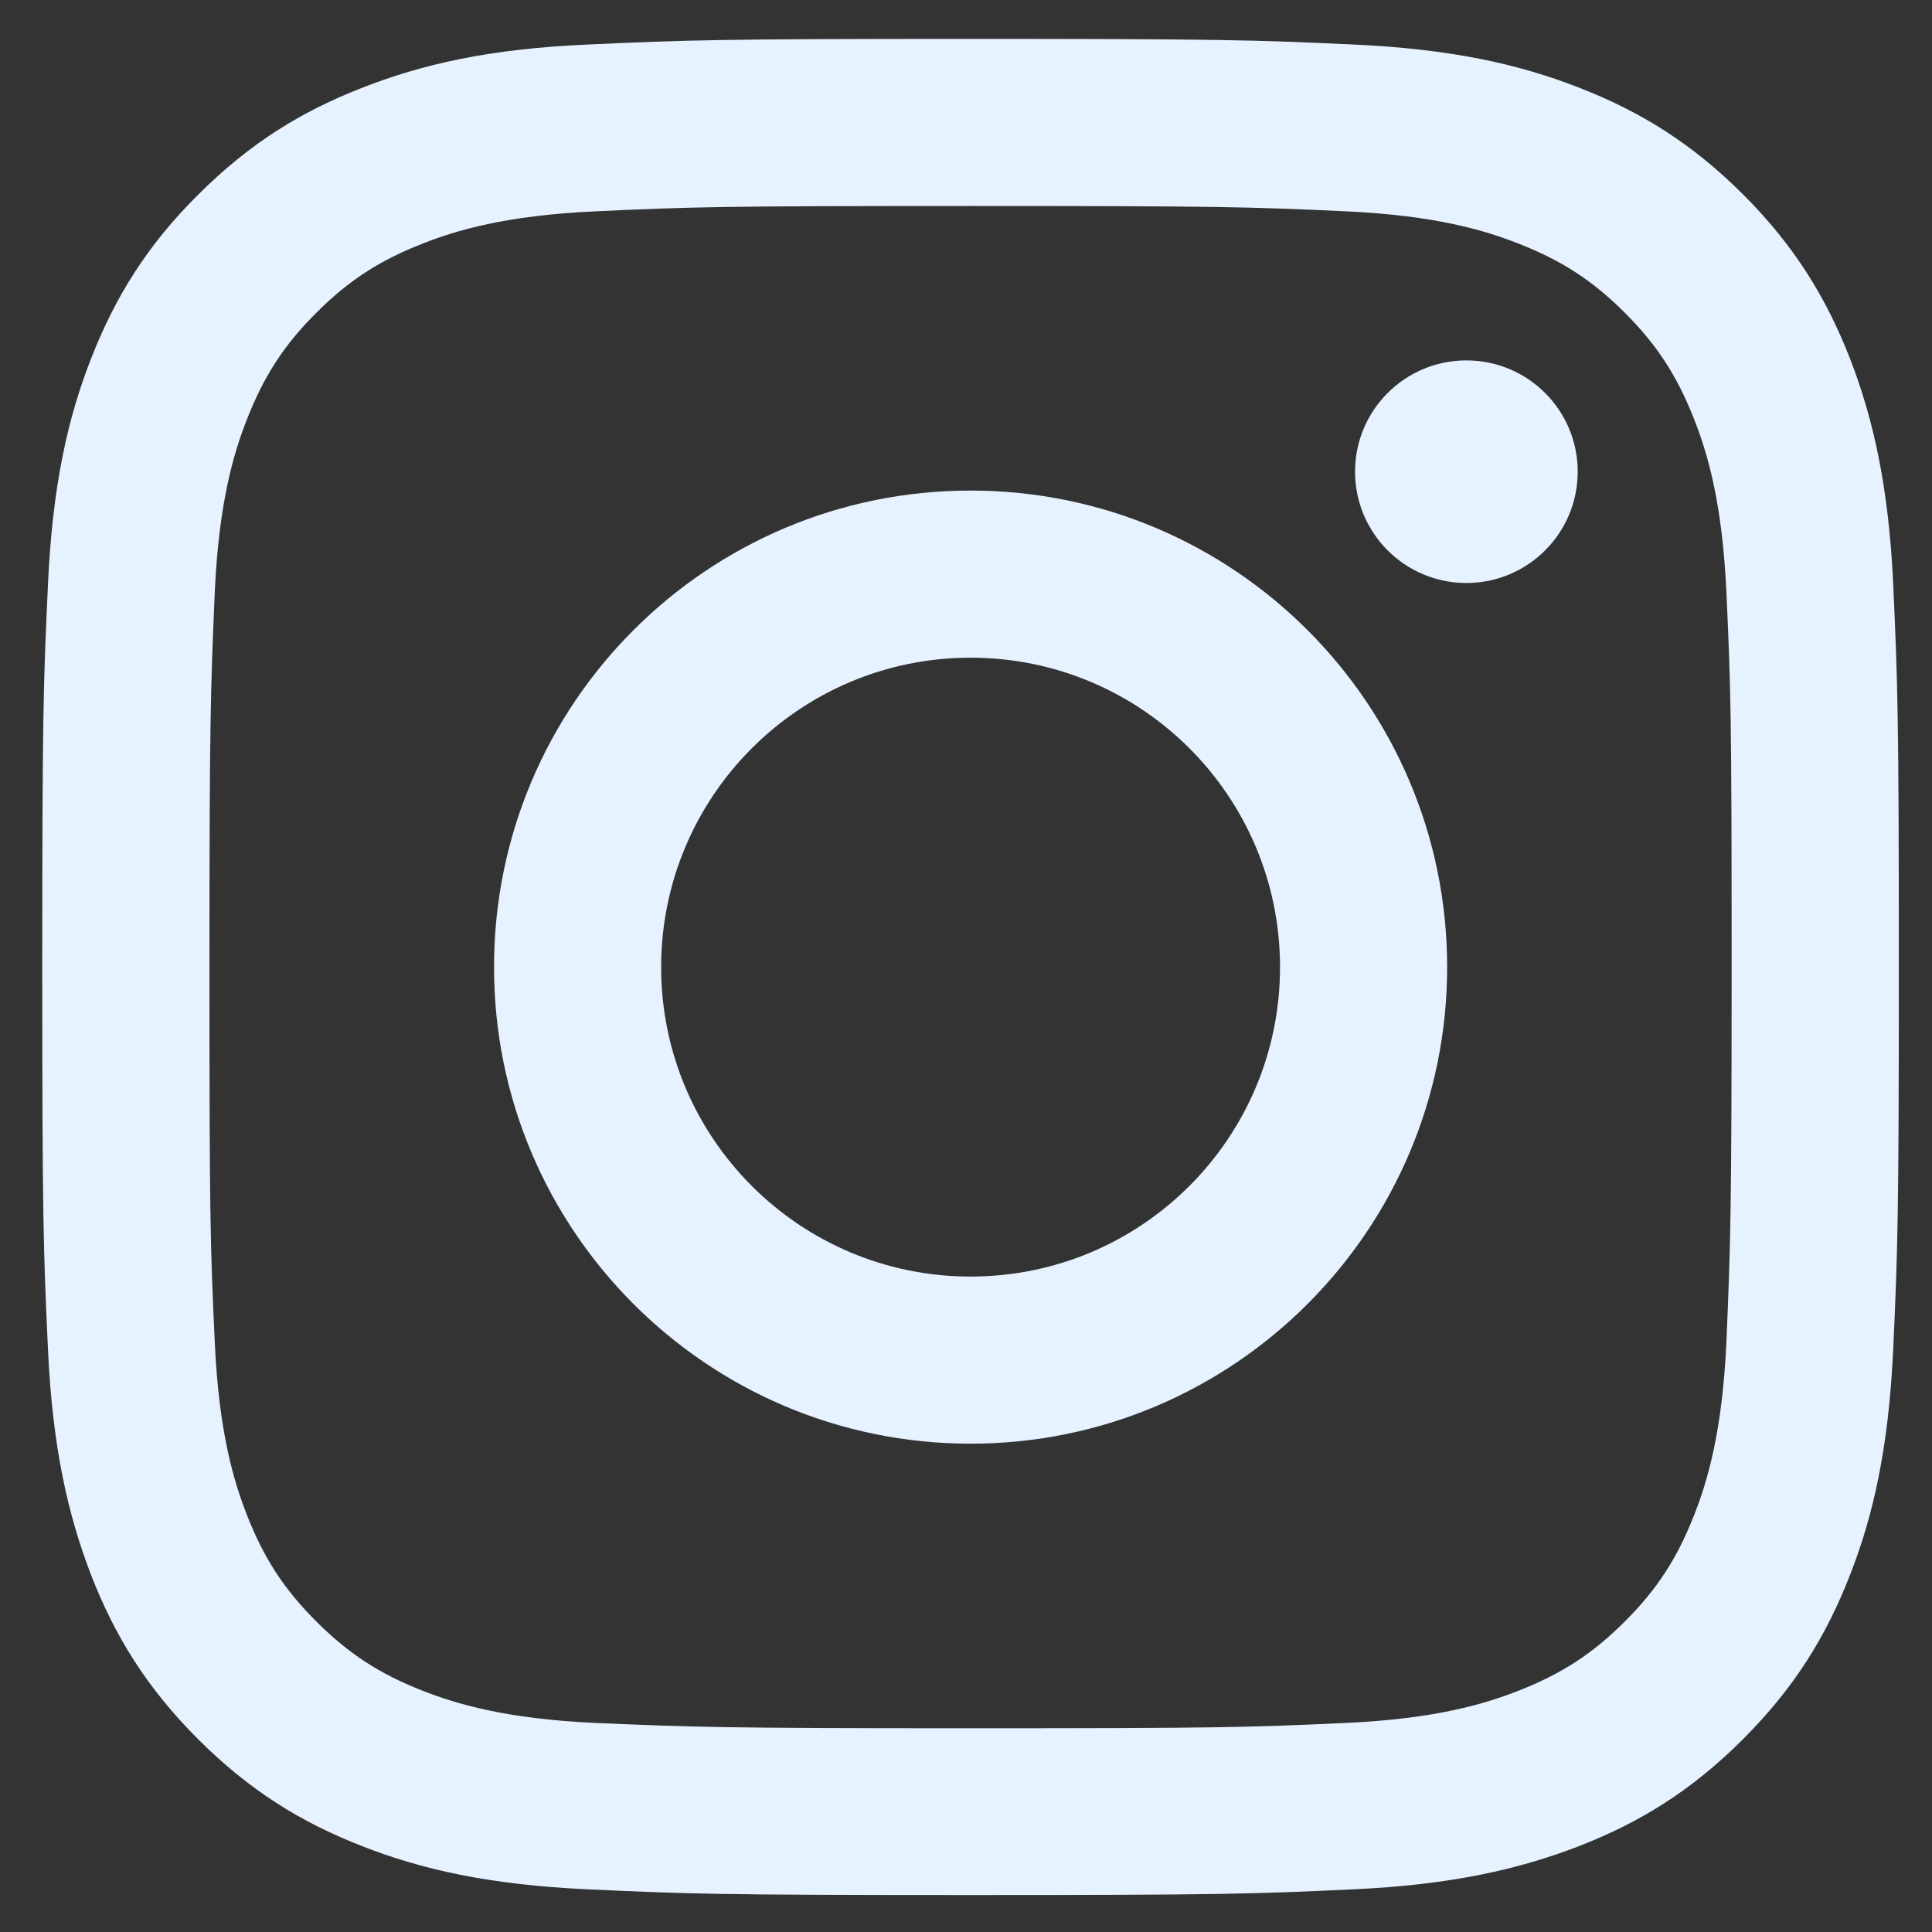 <svg width="24" height="24" viewBox="0 0 24 24" fill="none" xmlns="http://www.w3.org/2000/svg">
<rect x="0" y="0" width="24" height="24" fill="#333333" stroke="none"/>
<g clip-path="url(#clip0_0_356)">
<path d="M4.505 1.088C3.746 1.383 3.104 1.777 2.461 2.419C1.819 3.056 1.425 3.703 1.13 4.458C0.844 5.189 0.652 6.028 0.596 7.256C0.539 8.484 0.525 8.878 0.525 12.009C0.525 15.141 0.539 15.534 0.596 16.763C0.652 17.991 0.849 18.83 1.13 19.561C1.425 20.32 1.819 20.963 2.461 21.605C3.104 22.247 3.746 22.641 4.505 22.936C5.236 23.222 6.075 23.414 7.304 23.47C8.532 23.527 8.925 23.541 12.057 23.541C15.188 23.541 15.582 23.527 16.81 23.47C18.038 23.414 18.877 23.217 19.608 22.936C20.368 22.641 21.01 22.247 21.652 21.605C22.294 20.963 22.688 20.32 22.983 19.561C23.269 18.83 23.461 17.991 23.518 16.763C23.574 15.534 23.588 15.141 23.588 12.009C23.588 8.878 23.574 8.484 23.518 7.256C23.461 6.028 23.265 5.189 22.983 4.458C22.688 3.703 22.294 3.056 21.657 2.419C21.015 1.777 20.372 1.383 19.613 1.088C18.882 0.802 18.043 0.609 16.814 0.553C15.586 0.497 15.193 0.483 12.061 0.483C8.93 0.483 8.536 0.497 7.308 0.553C6.075 0.605 5.236 0.802 4.505 1.088ZM16.716 2.625C17.841 2.677 18.45 2.864 18.858 3.024C19.397 3.234 19.782 3.483 20.185 3.886C20.588 4.289 20.836 4.674 21.047 5.213C21.207 5.62 21.394 6.23 21.446 7.355C21.502 8.569 21.511 8.934 21.511 12.014C21.511 15.094 21.497 15.46 21.446 16.674C21.394 17.799 21.207 18.408 21.047 18.816C20.836 19.355 20.588 19.739 20.185 20.142C19.782 20.545 19.397 20.794 18.858 21.005C18.45 21.164 17.841 21.352 16.716 21.403C15.502 21.459 15.136 21.469 12.057 21.469C8.977 21.469 8.611 21.455 7.397 21.403C6.272 21.352 5.663 21.164 5.255 21.005C4.716 20.794 4.332 20.545 3.929 20.142C3.525 19.739 3.277 19.355 3.066 18.816C2.907 18.408 2.719 17.799 2.668 16.674C2.611 15.46 2.602 15.094 2.602 12.014C2.602 8.934 2.616 8.569 2.668 7.355C2.719 6.23 2.907 5.62 3.066 5.213C3.277 4.674 3.525 4.289 3.929 3.886C4.332 3.483 4.716 3.234 5.255 3.024C5.663 2.864 6.272 2.677 7.397 2.625C8.611 2.569 8.977 2.559 12.057 2.559C15.136 2.559 15.502 2.569 16.716 2.625Z" fill="#E6F2FF"/>
<path d="M6.137 12.014C6.137 15.286 8.79 17.934 12.057 17.934C15.324 17.934 17.977 15.281 17.977 12.014C17.977 8.747 15.329 6.094 12.057 6.094C8.785 6.094 6.137 8.742 6.137 12.014ZM15.901 12.014C15.901 14.137 14.181 15.858 12.057 15.858C9.934 15.858 8.213 14.137 8.213 12.014C8.213 9.891 9.934 8.17 12.057 8.17C14.181 8.17 15.901 9.891 15.901 12.014Z" fill="#E6F2FF"/>
<path d="M18.216 7.242C18.98 7.242 19.599 6.623 19.599 5.859C19.599 5.096 18.98 4.477 18.216 4.477C17.452 4.477 16.833 5.096 16.833 5.859C16.833 6.623 17.452 7.242 18.216 7.242Z" fill="#E6F2FF"/>
</g>
<defs>
<clipPath id="clip0_0_356">
<rect width="24" height="24" fill="white"/>
</clipPath>
</defs>
</svg>

